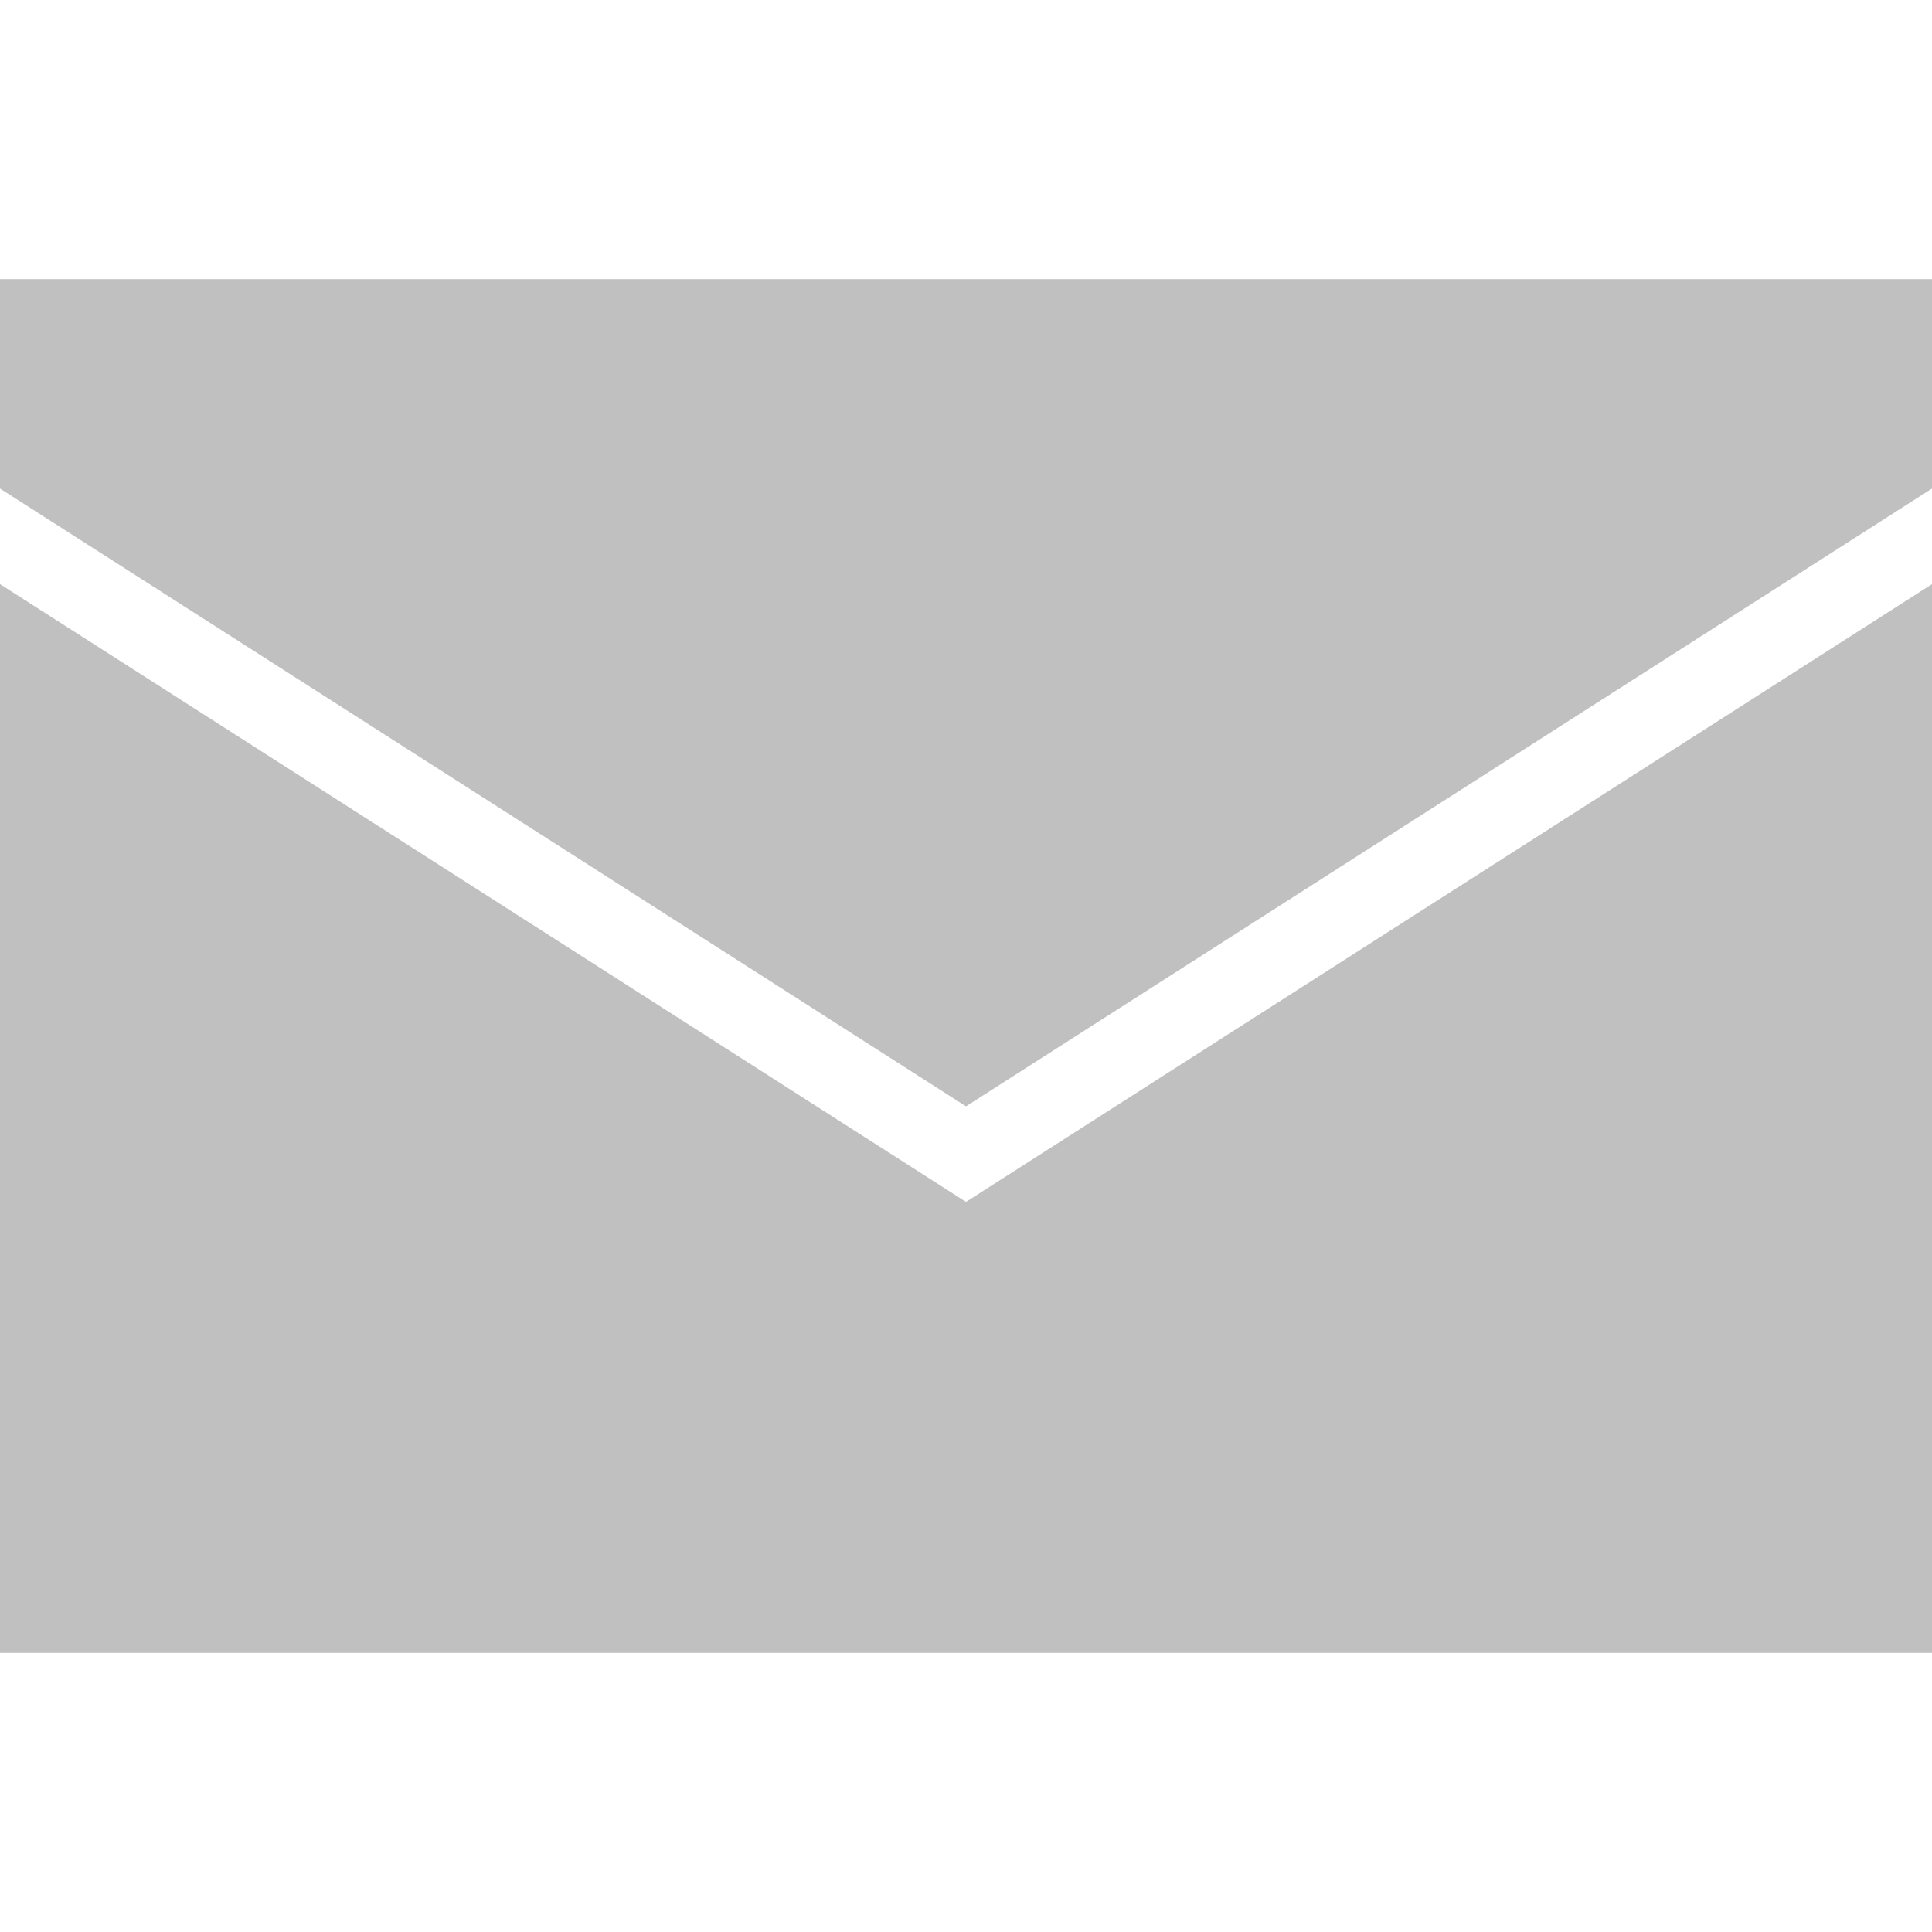 <!DOCTYPE svg PUBLIC "-//W3C//DTD SVG 1.1//EN" "http://www.w3.org/Graphics/SVG/1.1/DTD/svg11.dtd">
<!-- Uploaded to: SVG Repo, www.svgrepo.com, Transformed by: SVG Repo Mixer Tools -->
<svg fill="#c0c0c0" height="64px" width="64px" version="1.1" id="Layer_1" xmlns="http://www.w3.org/2000/svg" xmlns:xlink="http://www.w3.org/1999/xlink" viewBox="0 0 472.615 472.615" xml:space="preserve">
<g id="SVGRepo_bgCarrier" stroke-width="0"/>
<g id="SVGRepo_tracerCarrier" stroke-linecap="round" stroke-linejoin="round"/>
<g id="SVGRepo_iconCarrier"> <g> <g> <polygon points="236.307,294.01 0,142.889 0,404.329 472.615,404.329 472.615,142.892 "/> </g> </g> <g> <g> <polygon points="0,68.286 0,119.51 236.307,270.635 472.615,119.508 472.615,68.286 "/> </g> </g> </g>
</svg>
